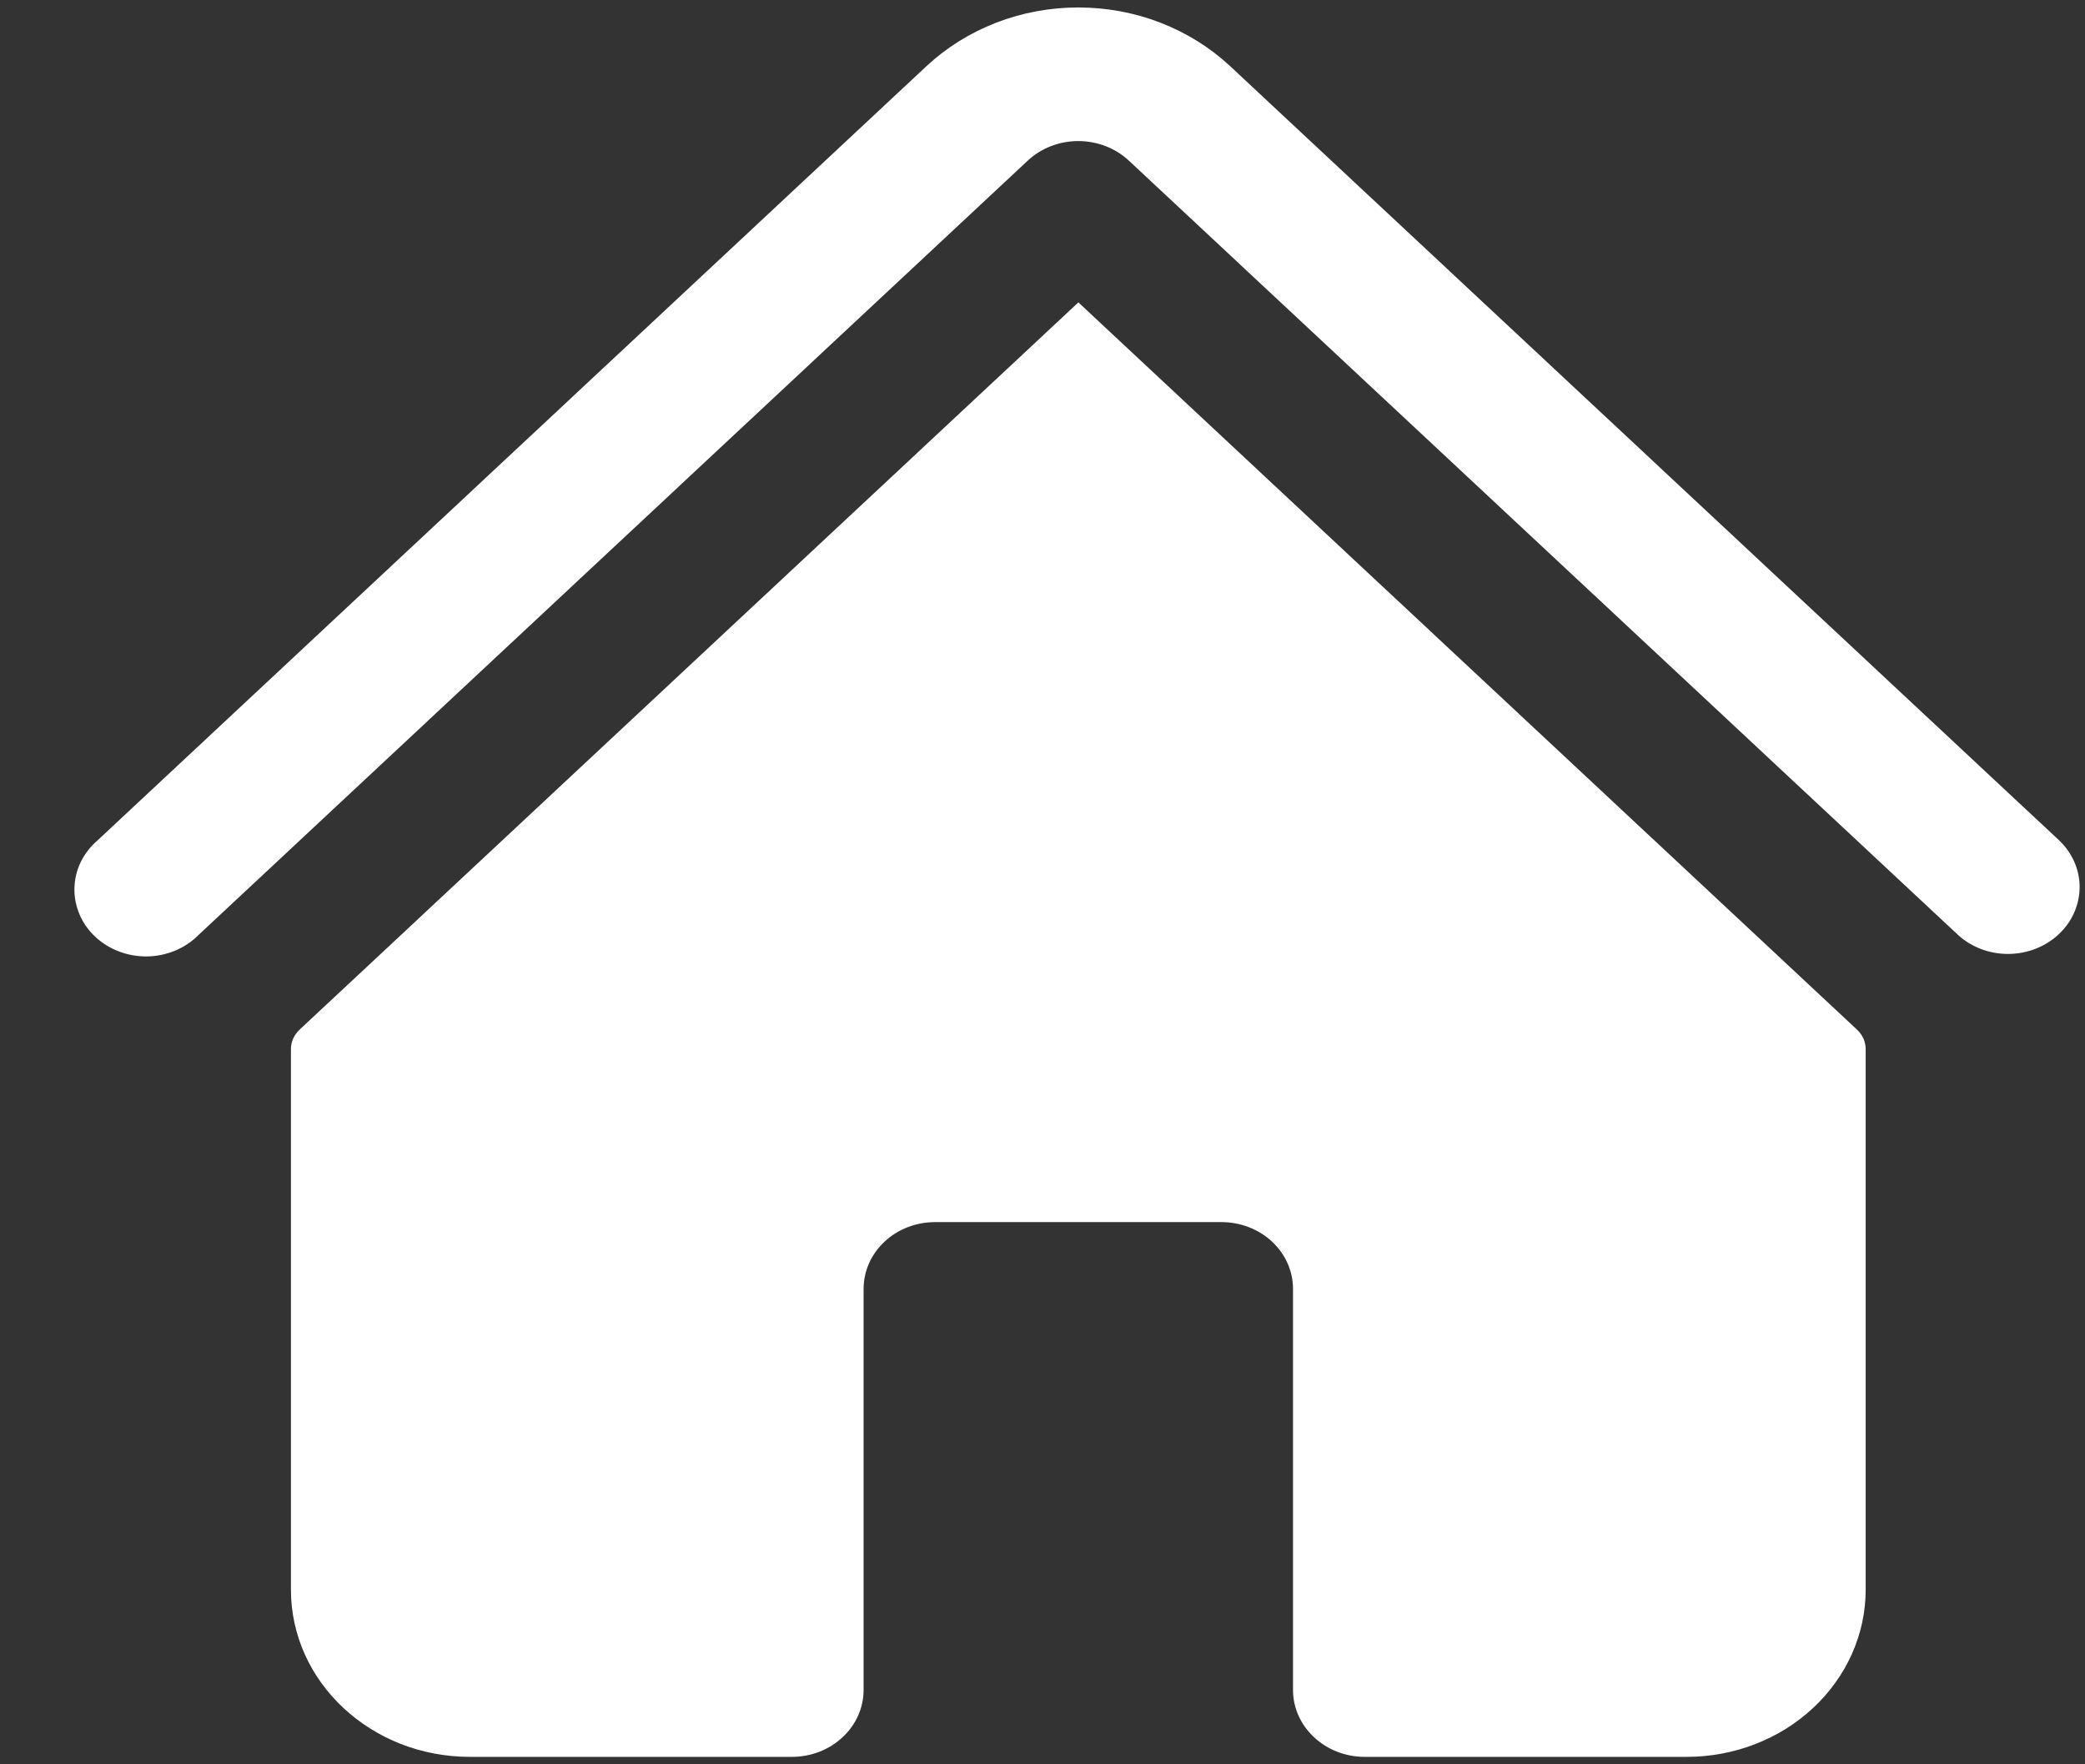 <svg width="26" height="22" viewBox="0 0 26 22" fill="none" xmlns="http://www.w3.org/2000/svg">
<rect x="0" y="0" width="26" height="22" fill="#333333" stroke="none"/>
<path d="M14.077 2.003C13.91 1.847 13.683 1.759 13.446 1.759C13.21 1.759 12.983 1.847 12.816 2.003L2.473 11.661C2.392 11.743 2.293 11.808 2.184 11.854C2.074 11.899 1.956 11.924 1.836 11.926C1.716 11.928 1.597 11.907 1.486 11.865C1.375 11.823 1.274 11.761 1.189 11.682C1.104 11.603 1.037 11.508 0.993 11.405C0.948 11.301 0.926 11.19 0.928 11.078C0.93 10.966 0.956 10.855 1.005 10.753C1.054 10.651 1.124 10.559 1.212 10.483L11.553 0.825C11.802 0.593 12.097 0.409 12.422 0.283C12.747 0.157 13.095 0.093 13.446 0.093C13.798 0.093 14.146 0.157 14.471 0.283C14.796 0.409 15.091 0.593 15.34 0.825L25.682 10.483C25.845 10.64 25.935 10.851 25.933 11.069C25.93 11.288 25.837 11.497 25.671 11.651C25.505 11.806 25.281 11.893 25.047 11.895C24.813 11.897 24.588 11.813 24.42 11.661L14.077 2.003Z" fill="white"/>
<path d="M13.446 3.771C13.446 3.772 13.446 3.772 13.446 3.772L3.736 12.839C3.669 12.902 3.628 12.988 3.628 13.079V19.823C3.628 20.973 4.627 21.907 5.859 21.907H9.876C10.113 21.907 10.34 21.819 10.507 21.662C10.675 21.506 10.769 21.294 10.769 21.073V16.072C10.769 15.851 10.863 15.639 11.03 15.483C11.197 15.326 11.425 15.239 11.661 15.239H15.232C15.468 15.239 15.695 15.326 15.863 15.483C16.03 15.639 16.124 15.851 16.124 16.072V21.073C16.124 21.294 16.218 21.506 16.386 21.662C16.553 21.819 16.78 21.907 17.017 21.907H21.034C21.625 21.907 22.193 21.687 22.611 21.296C23.03 20.905 23.265 20.375 23.265 19.823V13.079C23.265 12.988 23.224 12.902 23.157 12.839L13.448 3.771C13.447 3.77 13.446 3.771 13.446 3.771Z" fill="white"/>
</svg>
